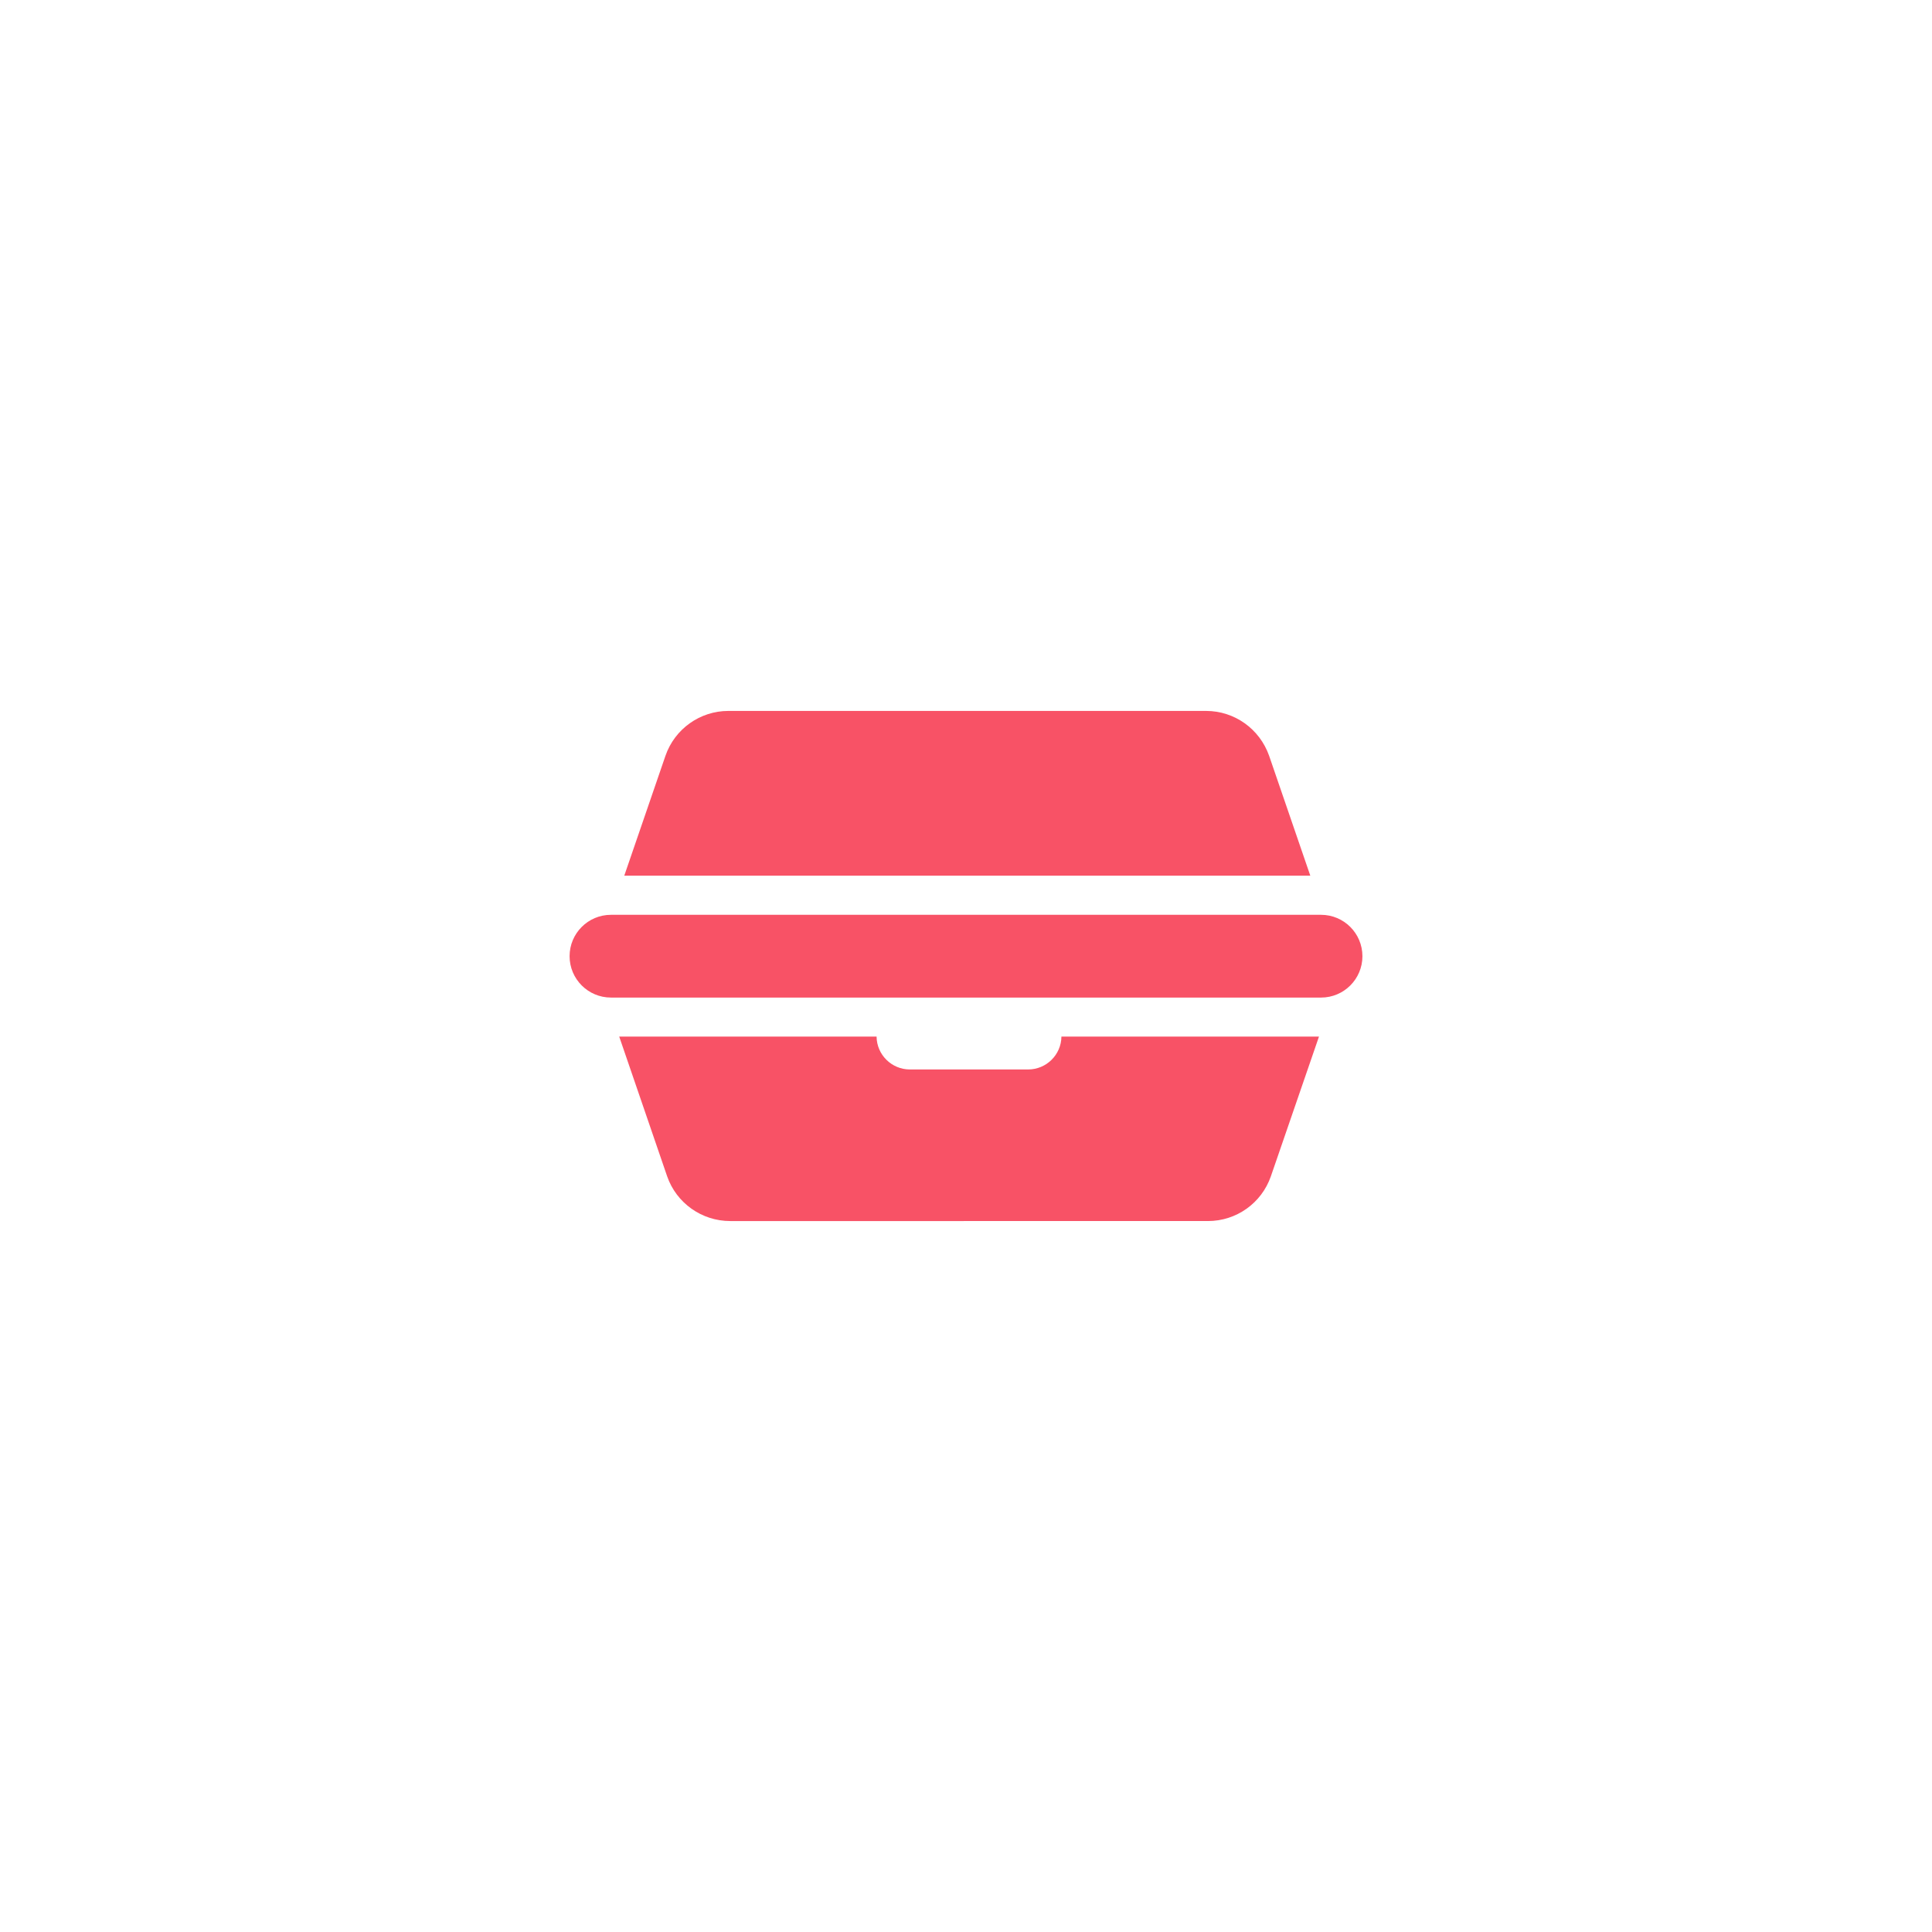 <?xml version="1.0" encoding="UTF-8" standalone="no" ?>
<!DOCTYPE svg PUBLIC "-//W3C//DTD SVG 1.1//EN" "http://www.w3.org/Graphics/SVG/1.1/DTD/svg11.dtd">
<svg xmlns="http://www.w3.org/2000/svg" xmlns:xlink="http://www.w3.org/1999/xlink" version="1.1" width="1080" height="1080" viewBox="0 0 1080 1080" xml:space="preserve">
<desc>Created with Fabric.js 5.2.4</desc>
<defs>
</defs>
<g transform="matrix(1 0 0 1 540 540)" id="d0e1d51e-6186-4c49-8620-8fe9eff2bbfe"  >
</g>
<g transform="matrix(1 0 0 1 540 540)" id="c561563d-a1db-4168-8a8d-26c5466f3ad2"  >
<rect style="stroke: none; stroke-width: 1; stroke-dasharray: none; stroke-linecap: butt; stroke-dashoffset: 0; stroke-linejoin: miter; stroke-miterlimit: 4; fill: #f85266; fill-rule: nonzero; opacity: 1; visibility: hidden;" vector-effect="non-scaling-stroke"  x="-540" y="-540" rx="0" ry="0" width="1080" height="1080" />
</g>
<g transform="matrix(1.33 0 0 1.33 541.73 631.02)"  >
<path style="stroke: none; stroke-width: 1; stroke-dasharray: none; stroke-linecap: butt; stroke-dashoffset: 0; stroke-linejoin: miter; stroke-miterlimit: 4; fill: #f85266; fill-rule: nonzero; opacity: 1;" vector-effect="non-scaling-stroke"  transform=" translate(-367.43, -396.95)" d="M 514.49 358.18 L 494.256 416.938 C 490.354 428.153 479.791 435.711 467.842 435.711 L 267.022 435.715 C 255.077 435.715 244.428 428.156 240.53 416.942 L 220.374 358.184 L 328.544 358.184 C 328.626 365.825 334.884 372 342.521 372 L 392.259 372 C 399.9 372 406.157 365.824 406.236 358.184 z" stroke-linecap="round" />
</g>
<g transform="matrix(1.33 0 0 1.33 540.72 443.46)"  >
<path style="stroke: none; stroke-width: 1; stroke-dasharray: none; stroke-linecap: butt; stroke-dashoffset: 0; stroke-linejoin: miter; stroke-miterlimit: 4; fill: #f85266; fill-rule: nonzero; opacity: 1;" vector-effect="non-scaling-stroke"  transform=" translate(-366.66, -256.27)" d="M 510.83 290.89 L 222.49 290.89 L 239.799 240.503 C 243.701 229.206 254.346 221.648 266.213 221.648 L 467.033 221.648 C 478.978 221.648 489.545 229.207 493.525 240.503 z" stroke-linecap="round" />
</g>
<g transform="matrix(1.33 0 0 1.33 540 534.52)"  >
<path style="stroke: none; stroke-width: 1; stroke-dasharray: none; stroke-linecap: butt; stroke-dashoffset: 0; stroke-linejoin: miter; stroke-miterlimit: 4; fill: #f85266; fill-rule: nonzero; opacity: 1;" vector-effect="non-scaling-stroke"  transform=" translate(-366.18, -324.52)" d="M 532.8 324.52 C 532.8 334.125 525.015 341.911 515.409 341.911 L 216.959 341.907 C 207.353 341.907 199.568 334.122 199.568 324.516 C 199.568 314.91 207.353 307.125 216.959 307.125 L 515.409 307.125 C 525.011 307.129 532.796 314.914 532.796 324.52 z" stroke-linecap="round" />
</g>
</svg>